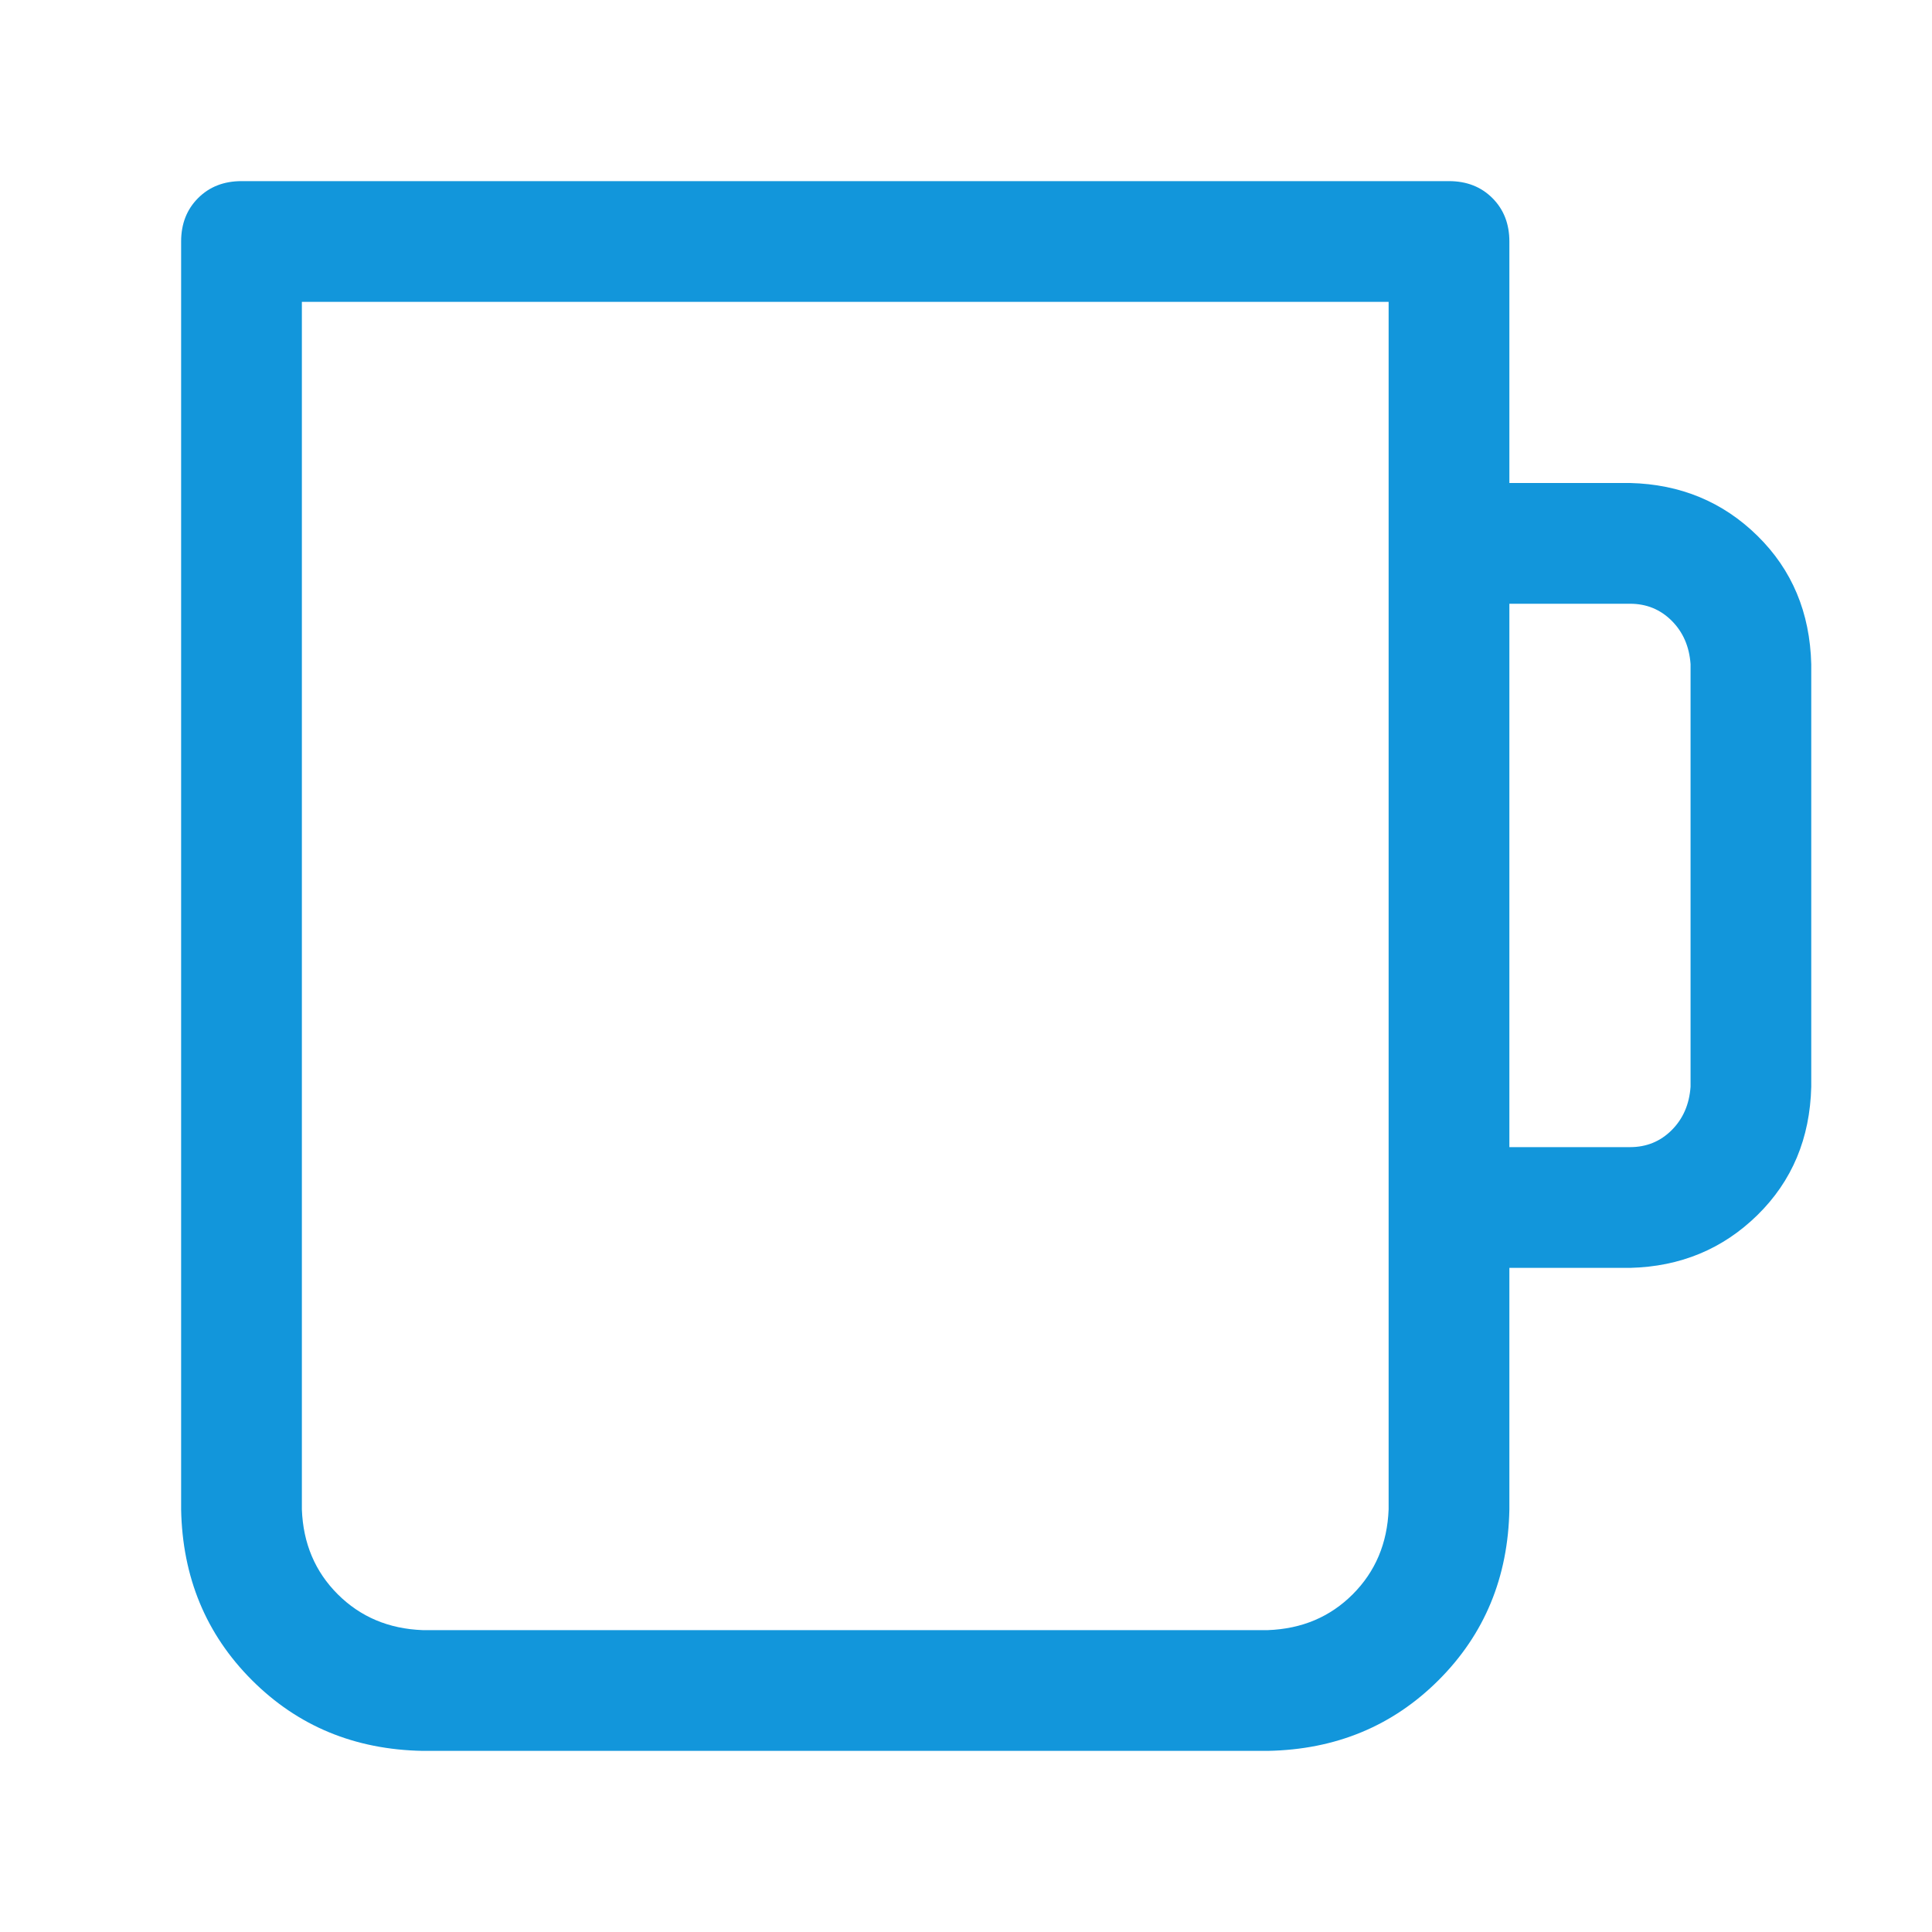 <?xml version="1.0" standalone="no"?><!DOCTYPE svg PUBLIC "-//W3C//DTD SVG 1.1//EN" "http://www.w3.org/Graphics/SVG/1.1/DTD/svg11.dtd"><svg class="icon" width="200px" height="200.00px" viewBox="0 0 1024 1024" version="1.1" xmlns="http://www.w3.org/2000/svg"><path fill="#1296db" d="M736 800V160H160v640q0.992 27.008 19.008 44.992T224 864h448q27.008-0.992 44.992-19.008T736 800z m64-544h64q40 0.992 67.488 28T960 352v224q-0.992 40.992-28.512 68T864 672h-64v128q-0.992 54.016-37.504 90.496T672 928H224q-54.016-0.992-90.496-37.504T96 800V128q0-14.016 8.992-23.008T128 96h640q14.016 0 23.008 8.992T800 128v128z m0 64v288h64q12.992 0 22.016-8.992t10.016-23.008v-224q-0.992-14.016-10.016-23.008T864 320h-64z" /></svg>
